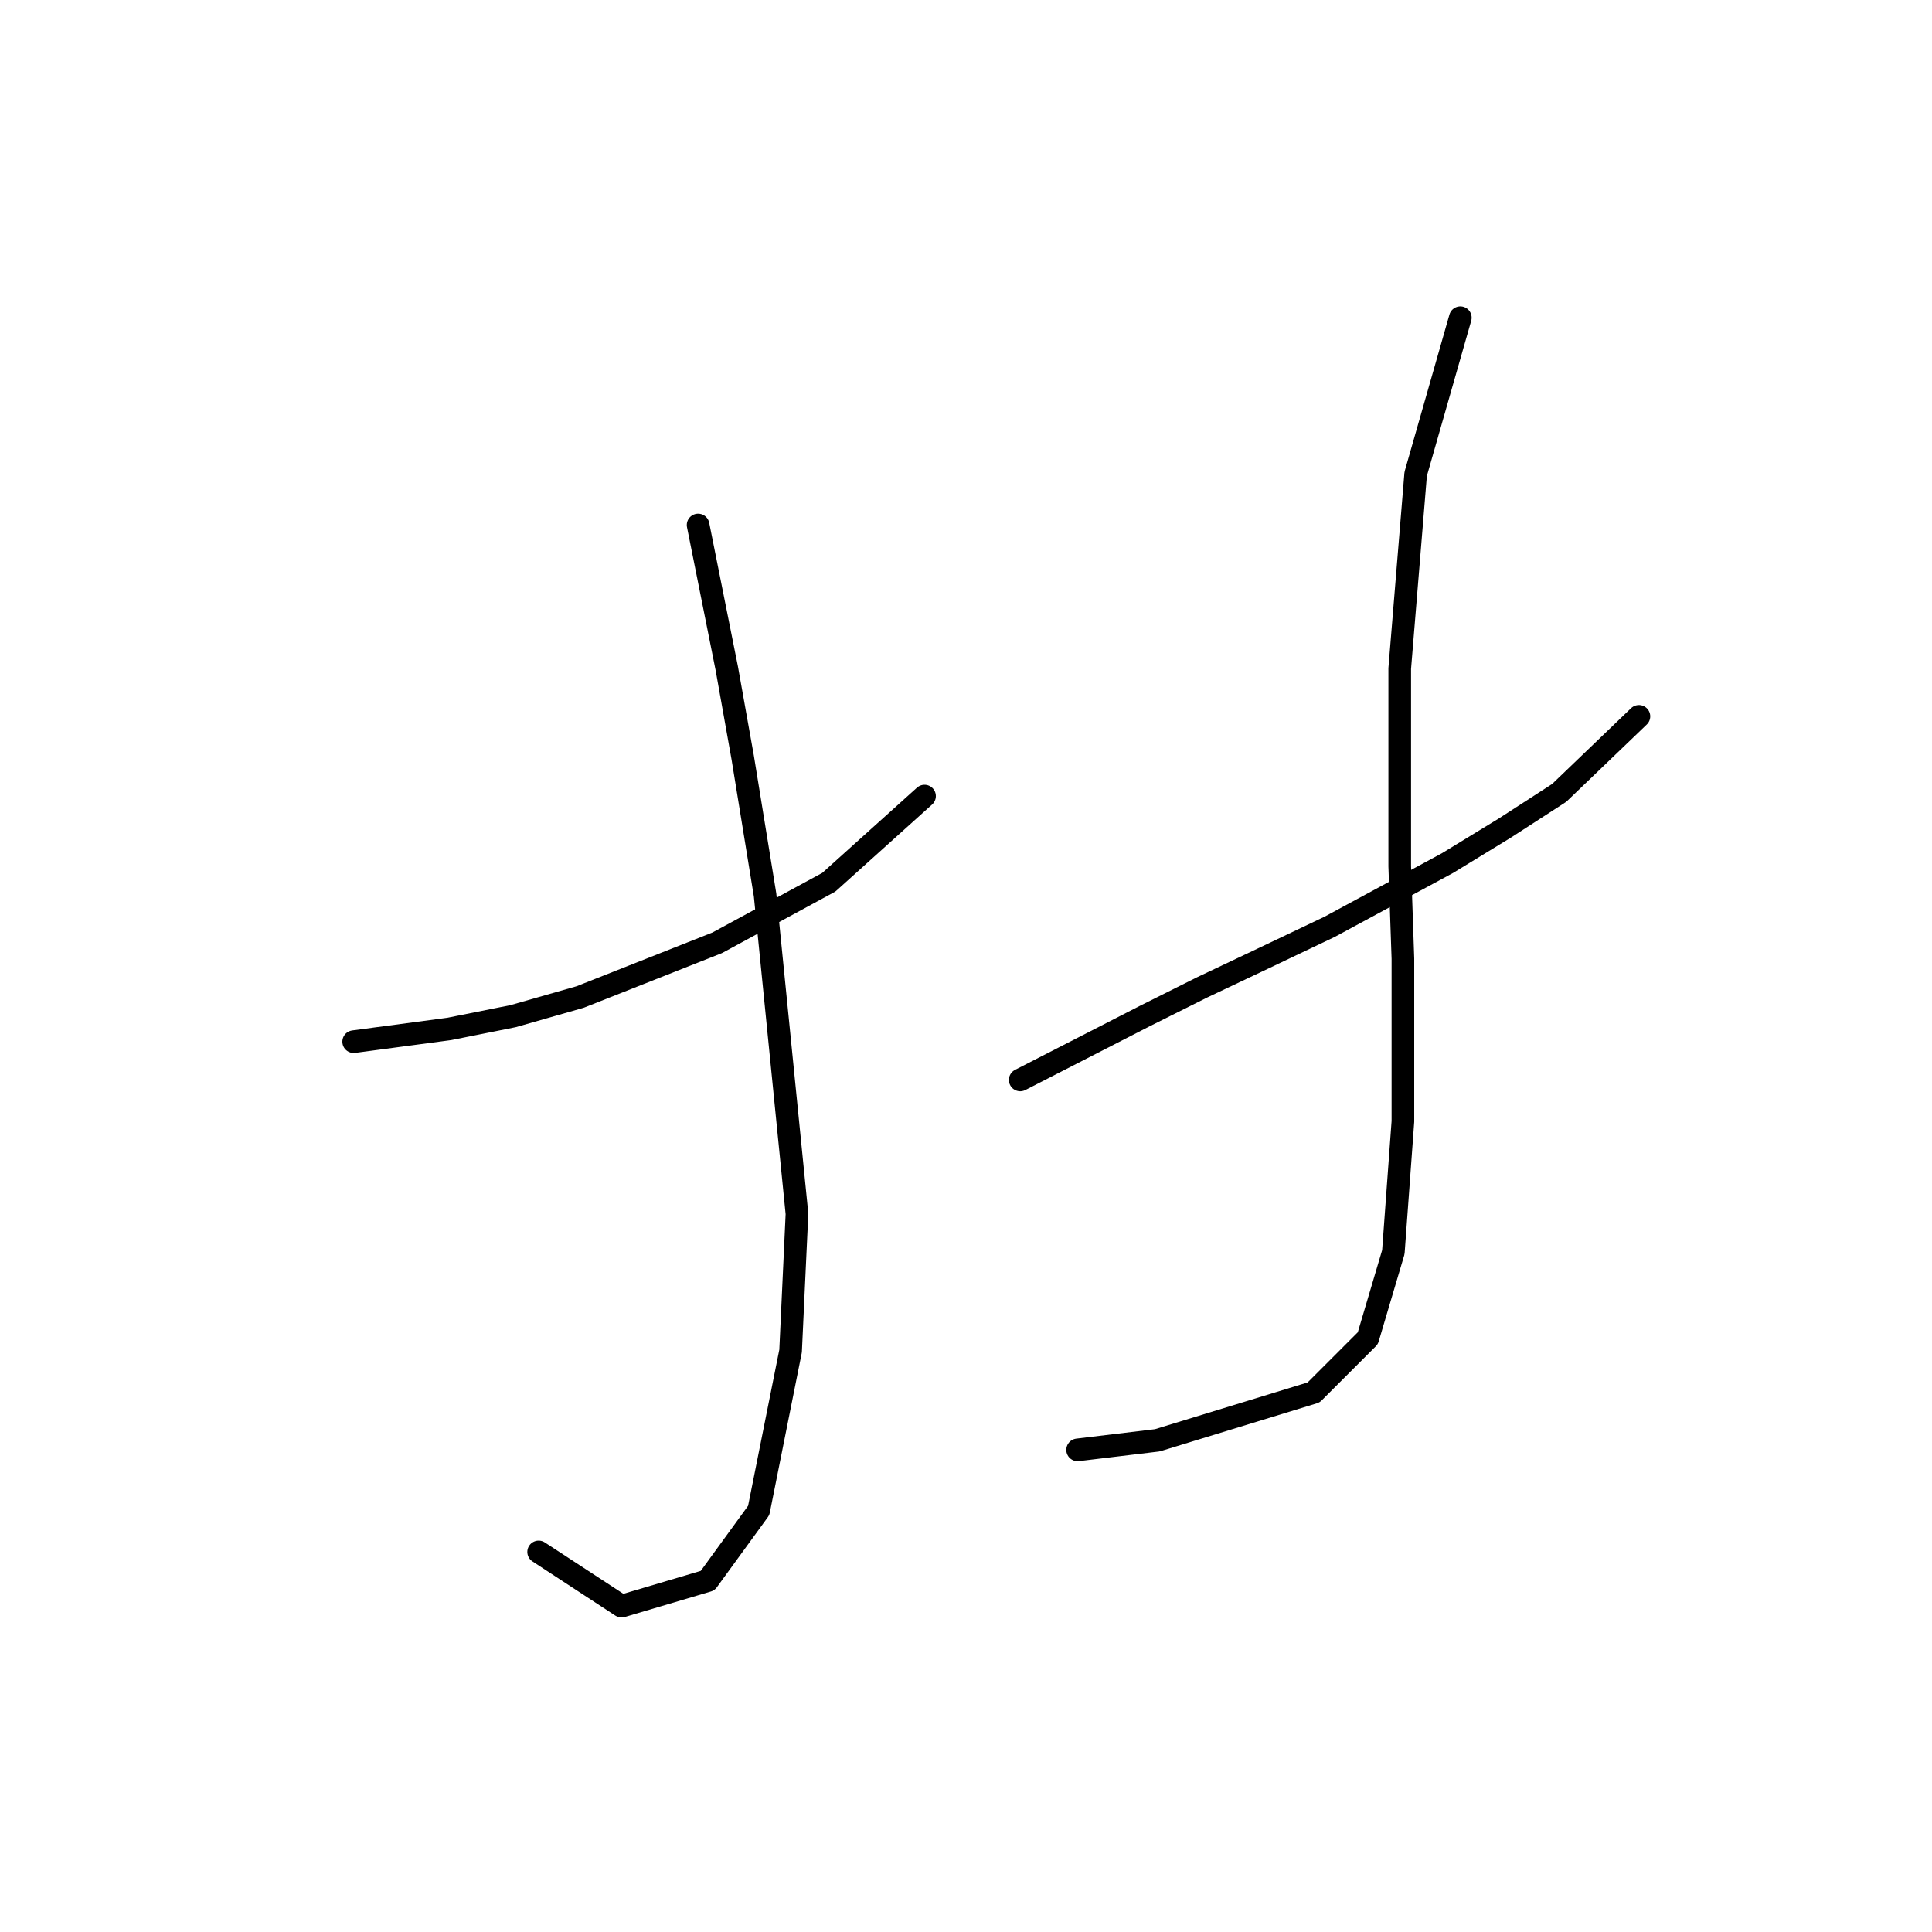 <?xml version="1.0" standalone="no"?>
    <svg width="256" height="256" xmlns="http://www.w3.org/2000/svg" version="1.1">
    <polyline stroke="black" stroke-width="3" stroke-linecap="round" fill="transparent" stroke-linejoin="round" points="46.863 138.025 59.54 136.335 67.992 134.644 76.867 132.109 95.038 124.925 109.828 116.896 122.506 105.486 122.506 105.486 " />
        <polyline stroke="black" stroke-width="3" stroke-linecap="round" fill="transparent" stroke-linejoin="round" points="92.502 69.566 96.305 88.582 98.418 100.415 101.376 118.586 105.602 160.844 104.757 179.016 100.531 200.145 93.77 209.442 82.36 212.822 71.373 205.639 71.373 205.639 " />
        <polyline stroke="black" stroke-width="3" stroke-linecap="round" fill="transparent" stroke-linejoin="round" points="135.183 143.096 151.664 134.644 159.271 130.841 167.3 127.038 176.174 122.812 191.81 114.36 199.416 109.712 206.6 105.063 217.165 94.921 217.165 94.921 " />
        <polyline stroke="black" stroke-width="3" stroke-linecap="round" fill="transparent" stroke-linejoin="round" points="193.5 42.098 187.584 62.805 185.471 88.582 185.471 114.783 185.893 127.038 185.893 148.59 184.626 165.915 181.245 177.325 174.061 184.509 153.354 190.848 142.79 192.116 142.79 192.116 " />
        </svg>